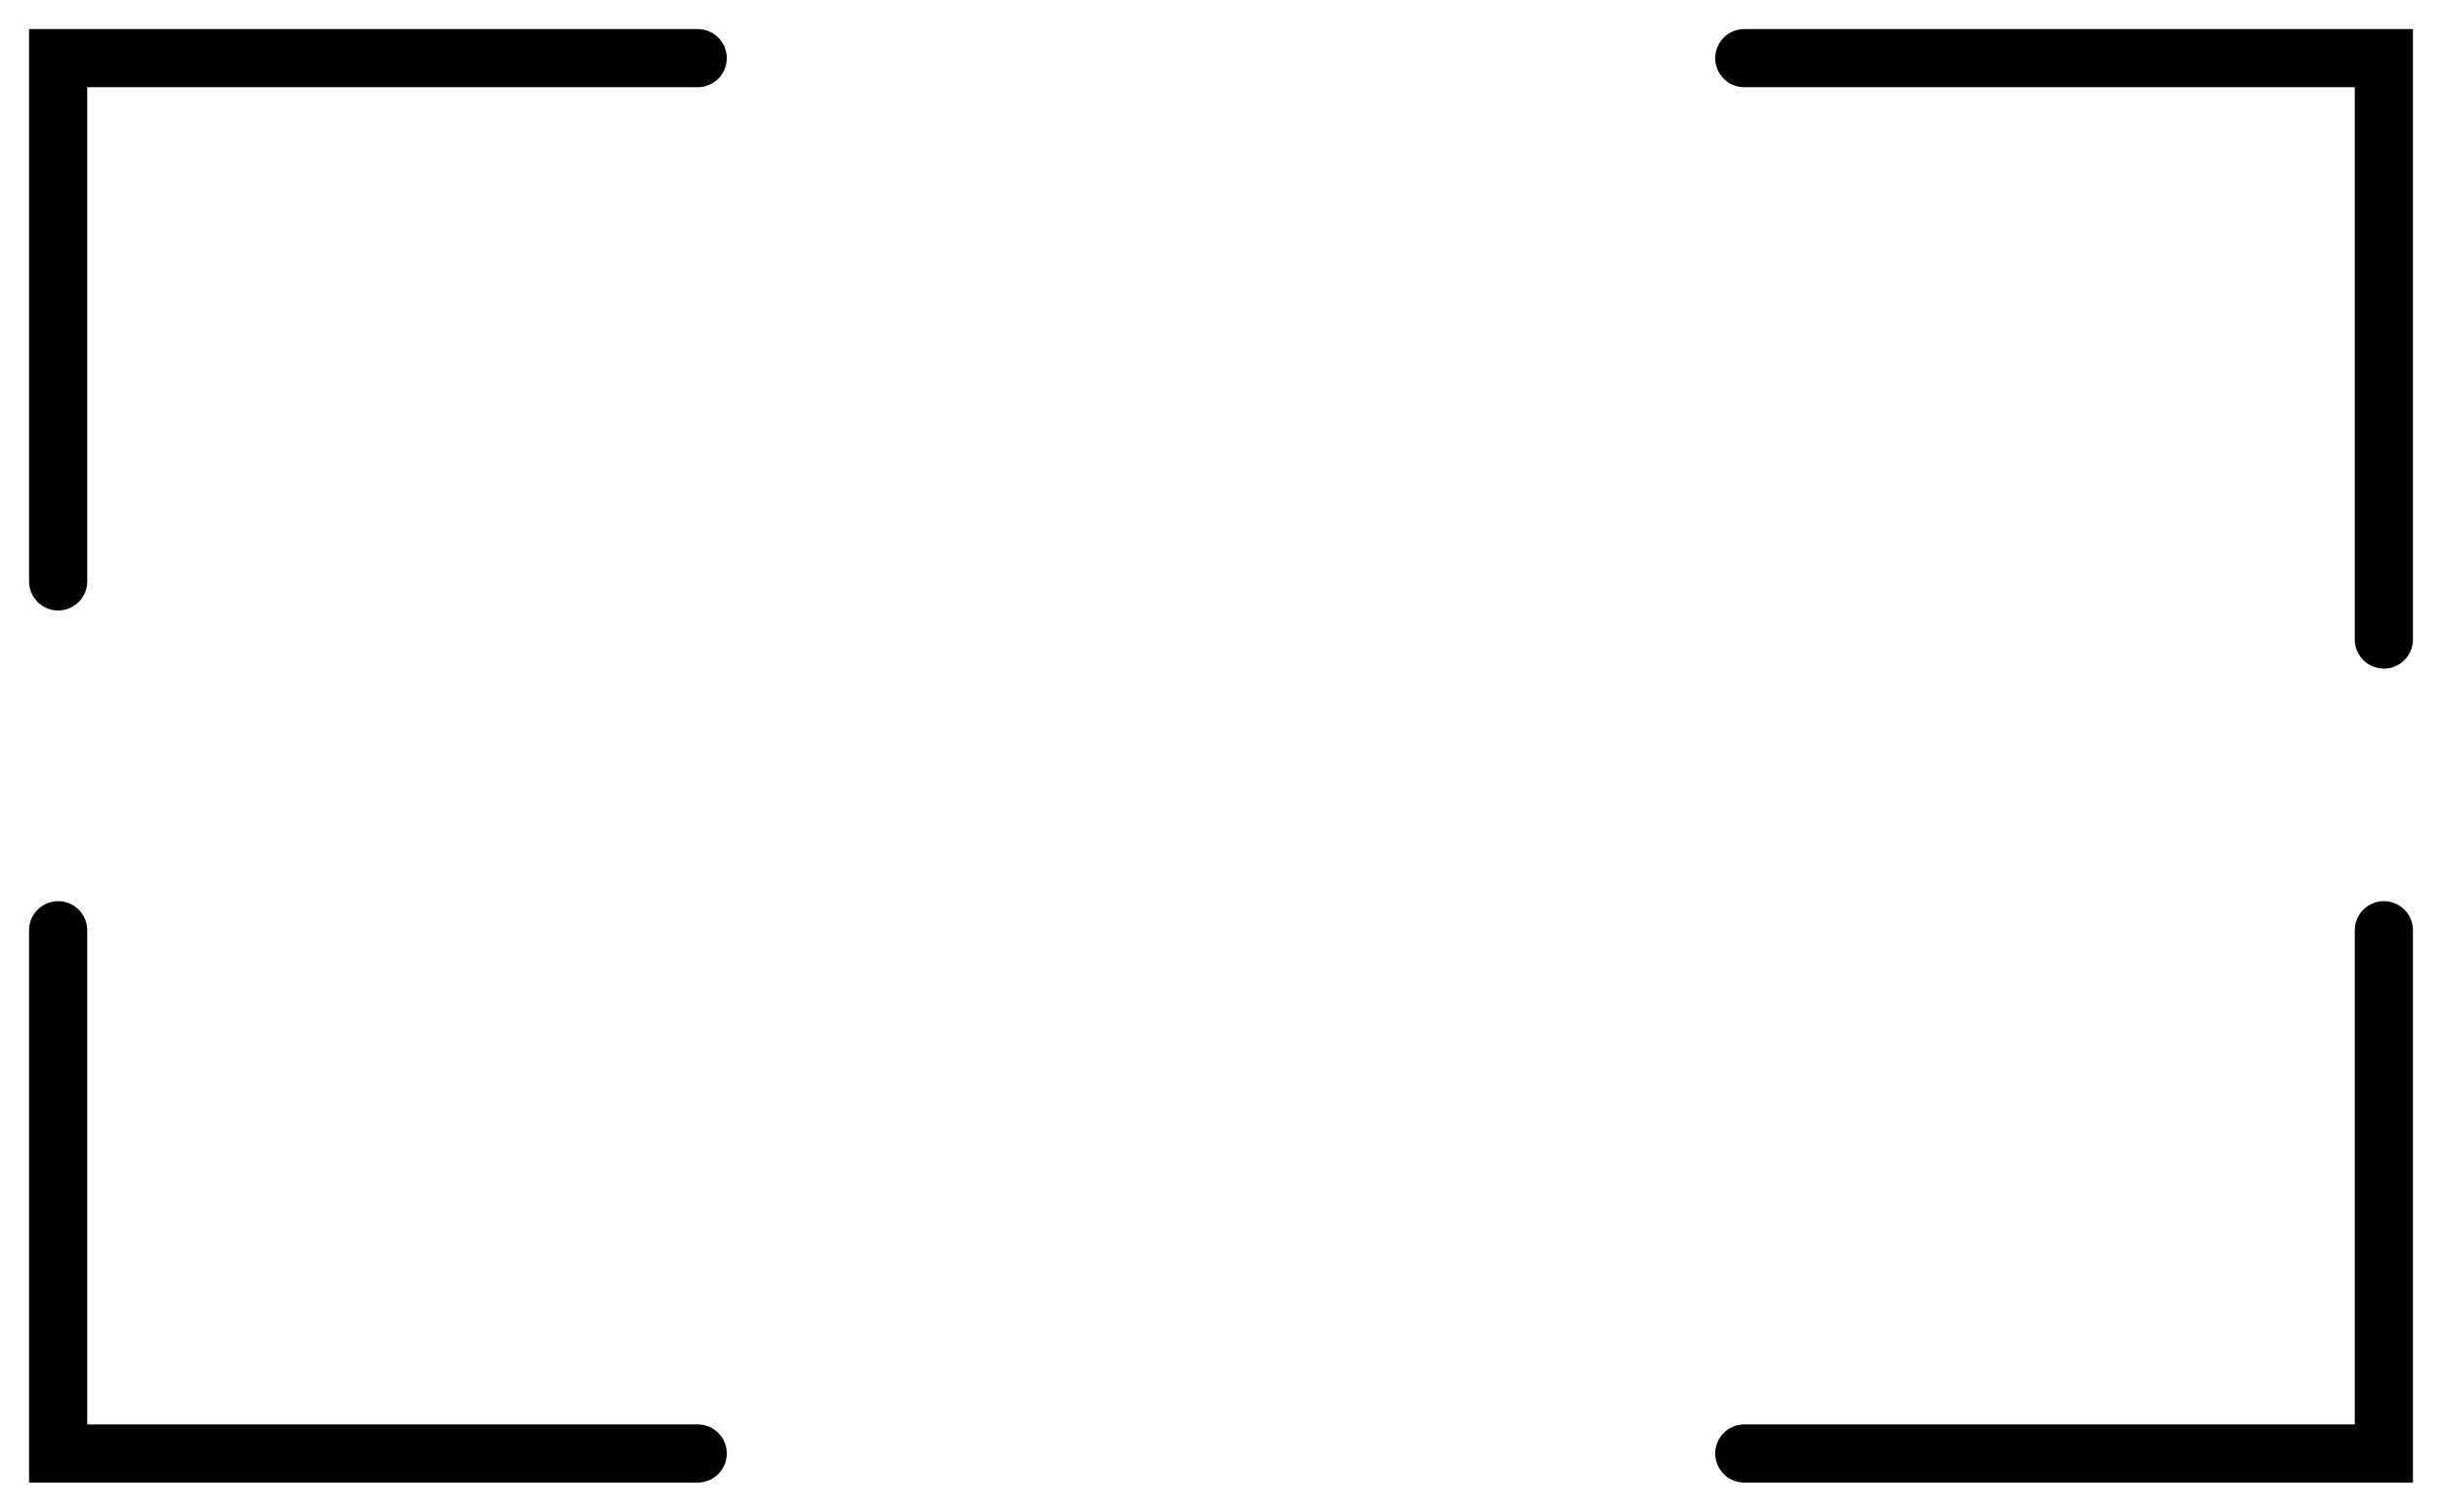 <svg width="42" height="26" viewBox="0 0 42 26" fill="none" xmlns="http://www.w3.org/2000/svg">
<path d="M12 1H1V10" stroke="black" stroke-linecap="round"/>
<path d="M30 25L41 25L41 16" stroke="black" stroke-linecap="round"/>
<path d="M41 11L41 1L30 1" stroke="black" stroke-linecap="round"/>
<path d="M1 16L1 25L12 25" stroke="black" stroke-linecap="round"/>
</svg>
